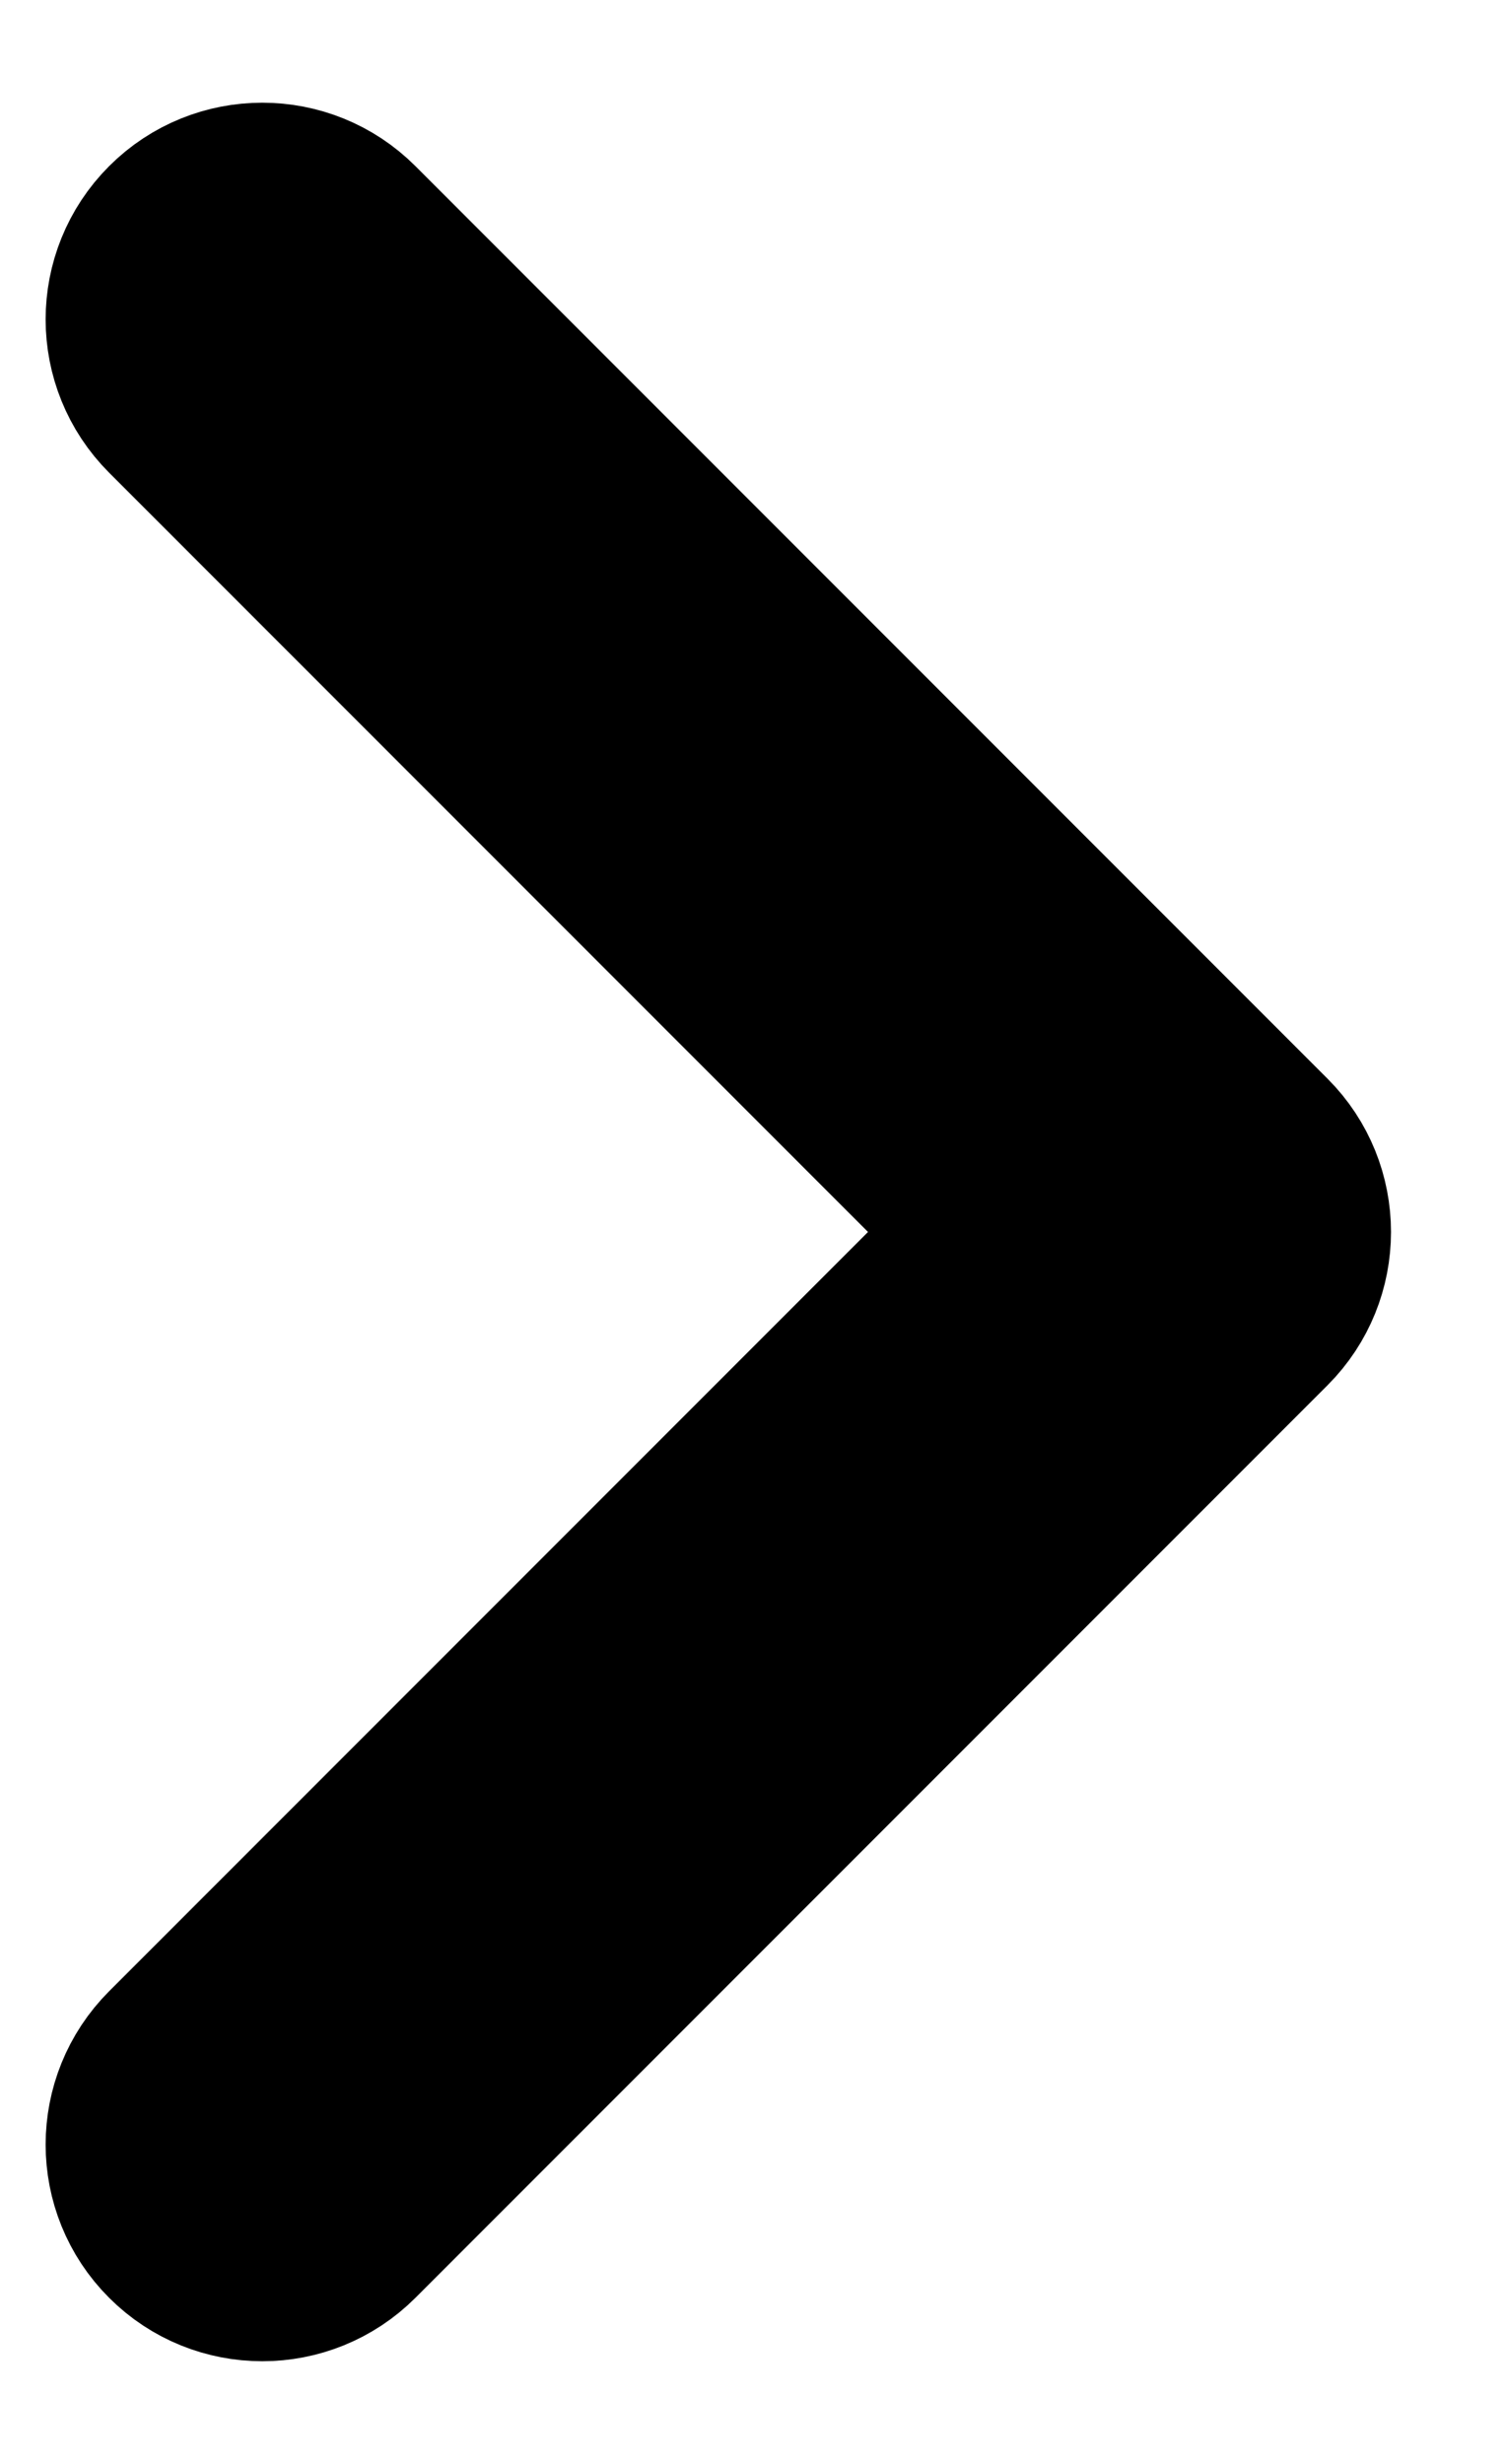 <svg width="11" height="18" viewBox="0 0 11 18" fill="none" xmlns="http://www.w3.org/2000/svg">
<path fill-rule="evenodd" clip-rule="evenodd" d="M1.328 1.744C1.653 1.419 2.181 1.419 2.506 1.744L9.173 8.411C9.498 8.736 9.498 9.264 9.173 9.589L2.506 16.256C2.181 16.581 1.653 16.581 1.328 16.256C1.002 15.931 1.002 15.403 1.328 15.077L7.405 9L1.328 2.923C1.002 2.597 1.002 2.07 1.328 1.744Z" fill="black" stroke="black" stroke-width="1.5" stroke-linecap="round" stroke-linejoin="round"/>
</svg>
